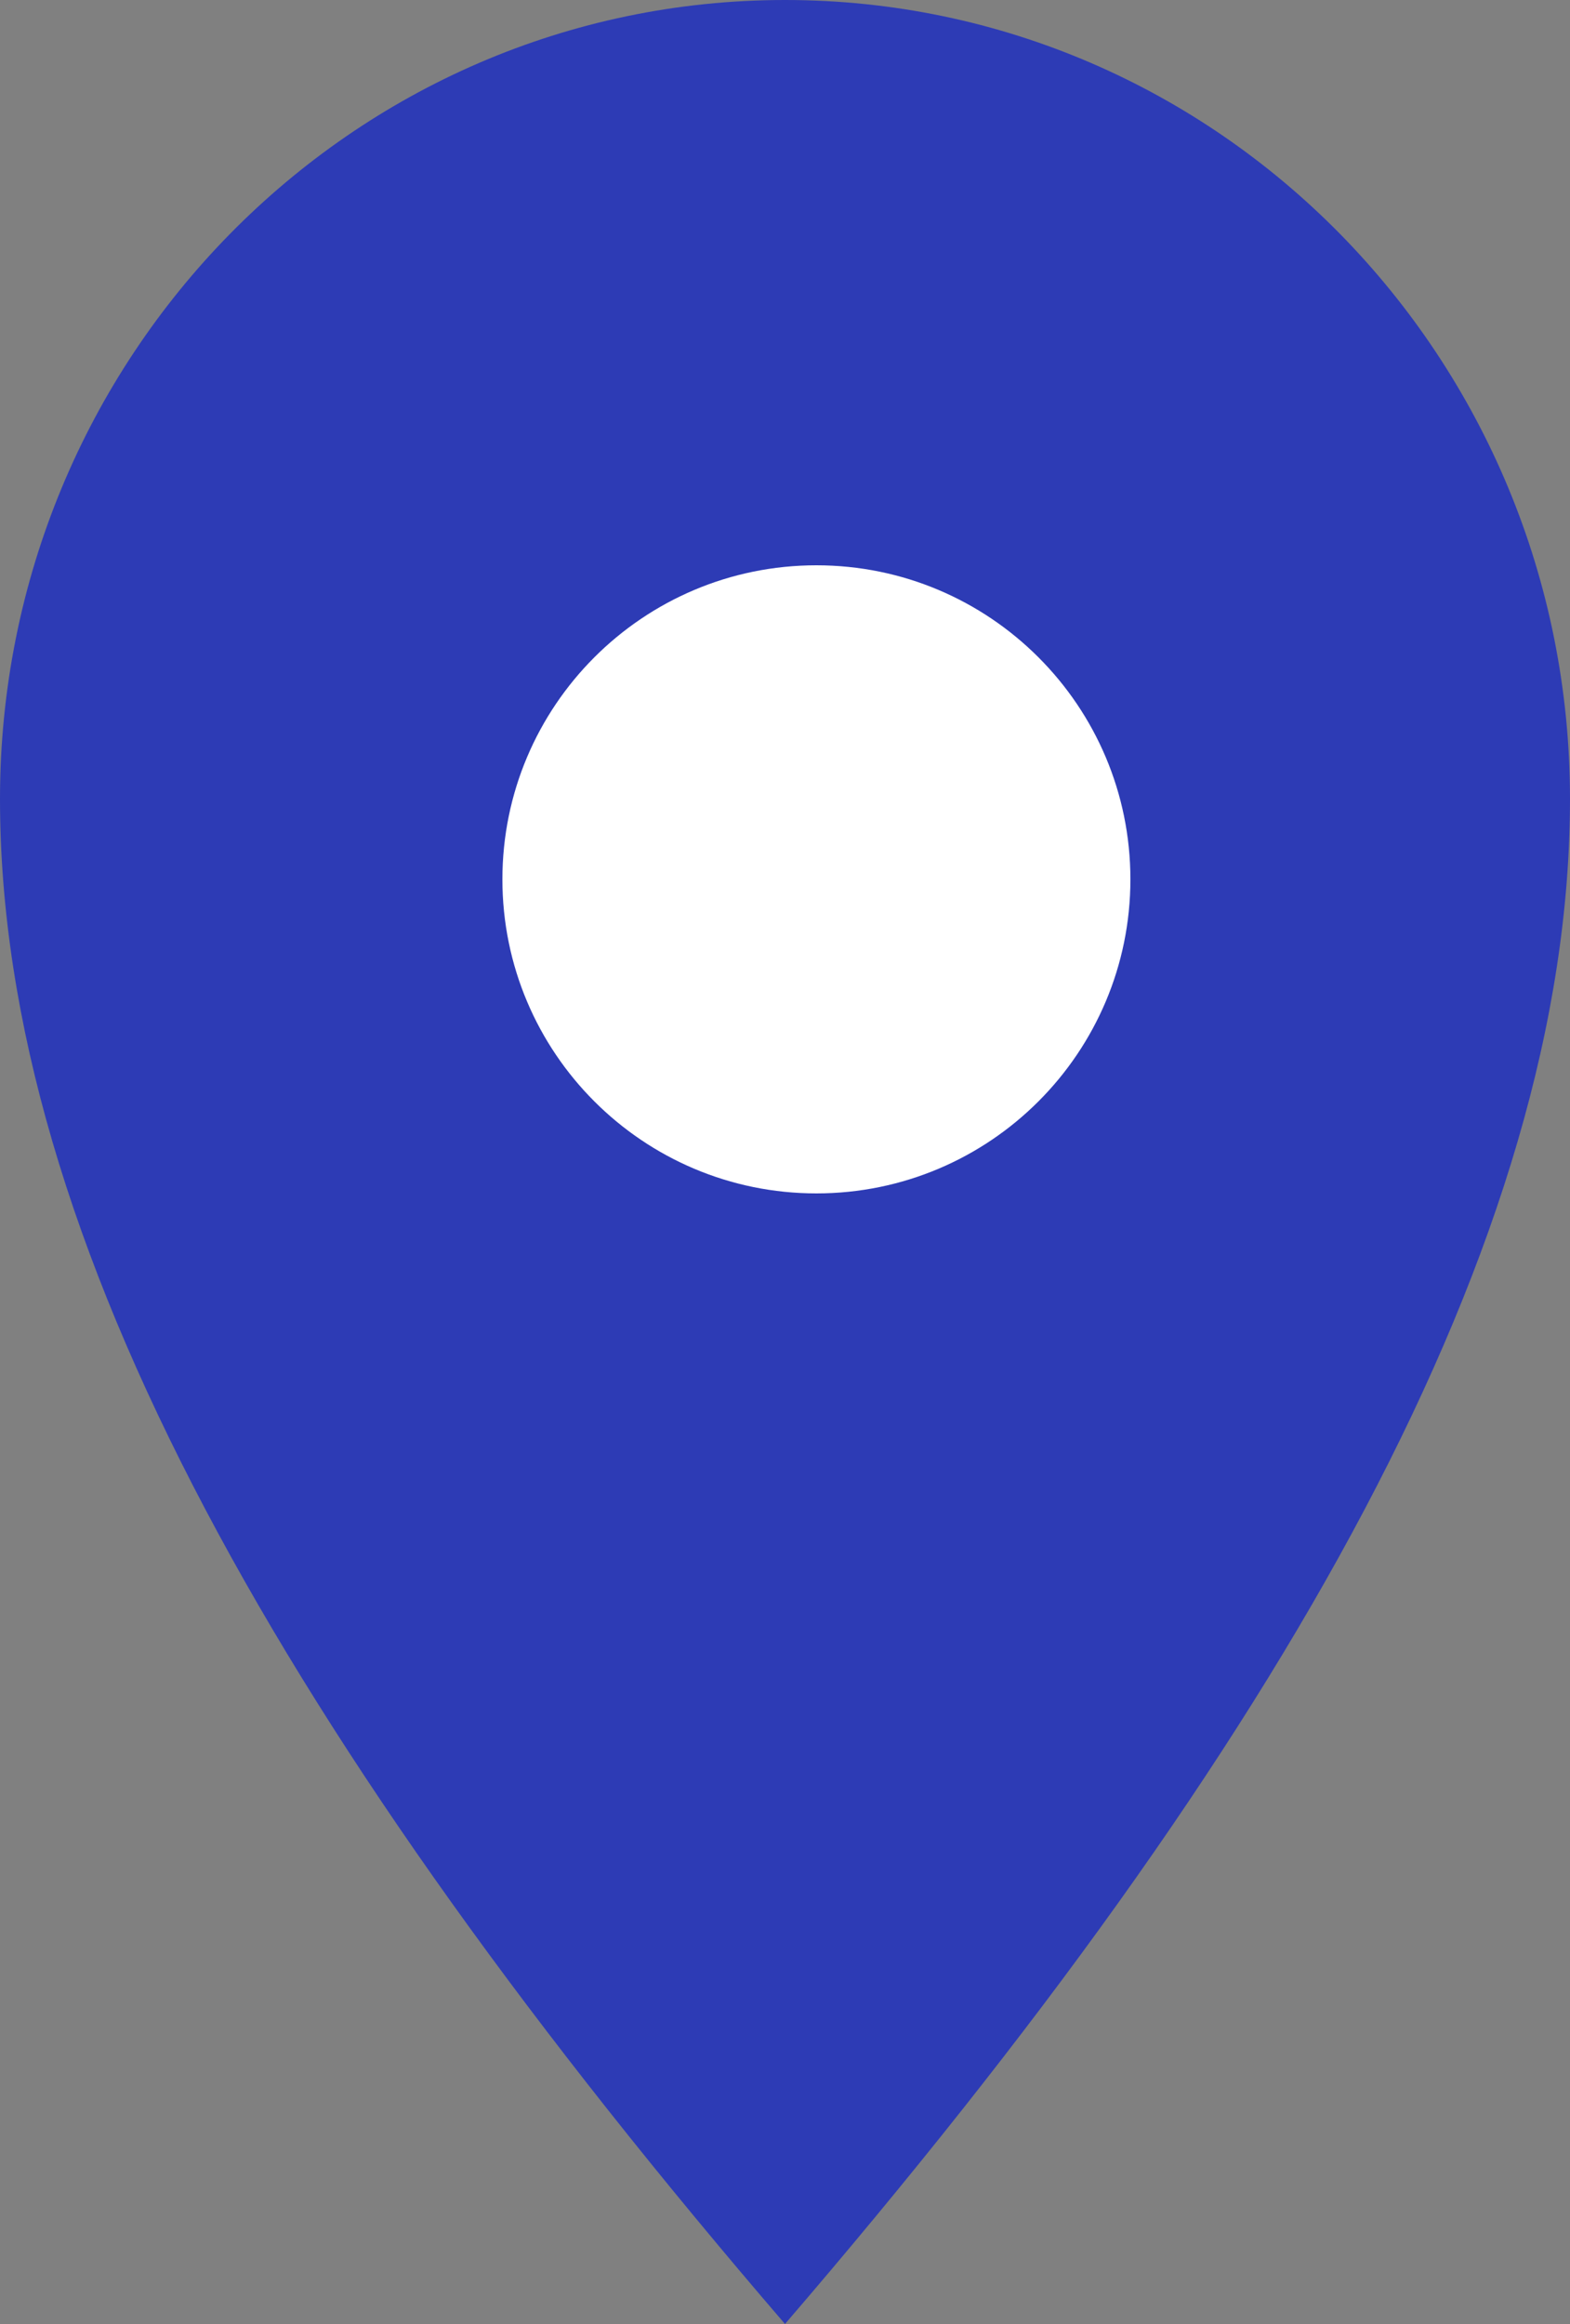 <svg width="25" height="37" viewBox="0 0 25 37" fill="none" xmlns="http://www.w3.org/2000/svg">
<rect x="0" y="0" width="25" height="37" fill="#808080" stroke="none"/>
<path d="M25 12.719C25 19.743 20.454 27.75 12.5 37C4.545 27.75 0 19.743 0 12.719C0 5.694 5.596 0 12.5 0C19.404 0 25 5.694 25 12.719Z" fill="#2D3BB5"/>
<path d="M18 14C18 16.761 15.761 19 13 19C10.239 19 8 16.761 8 14C8 11.239 10.239 9 13 9C15.761 9 18 11.239 18 14Z" fill="white"/>
</svg>
